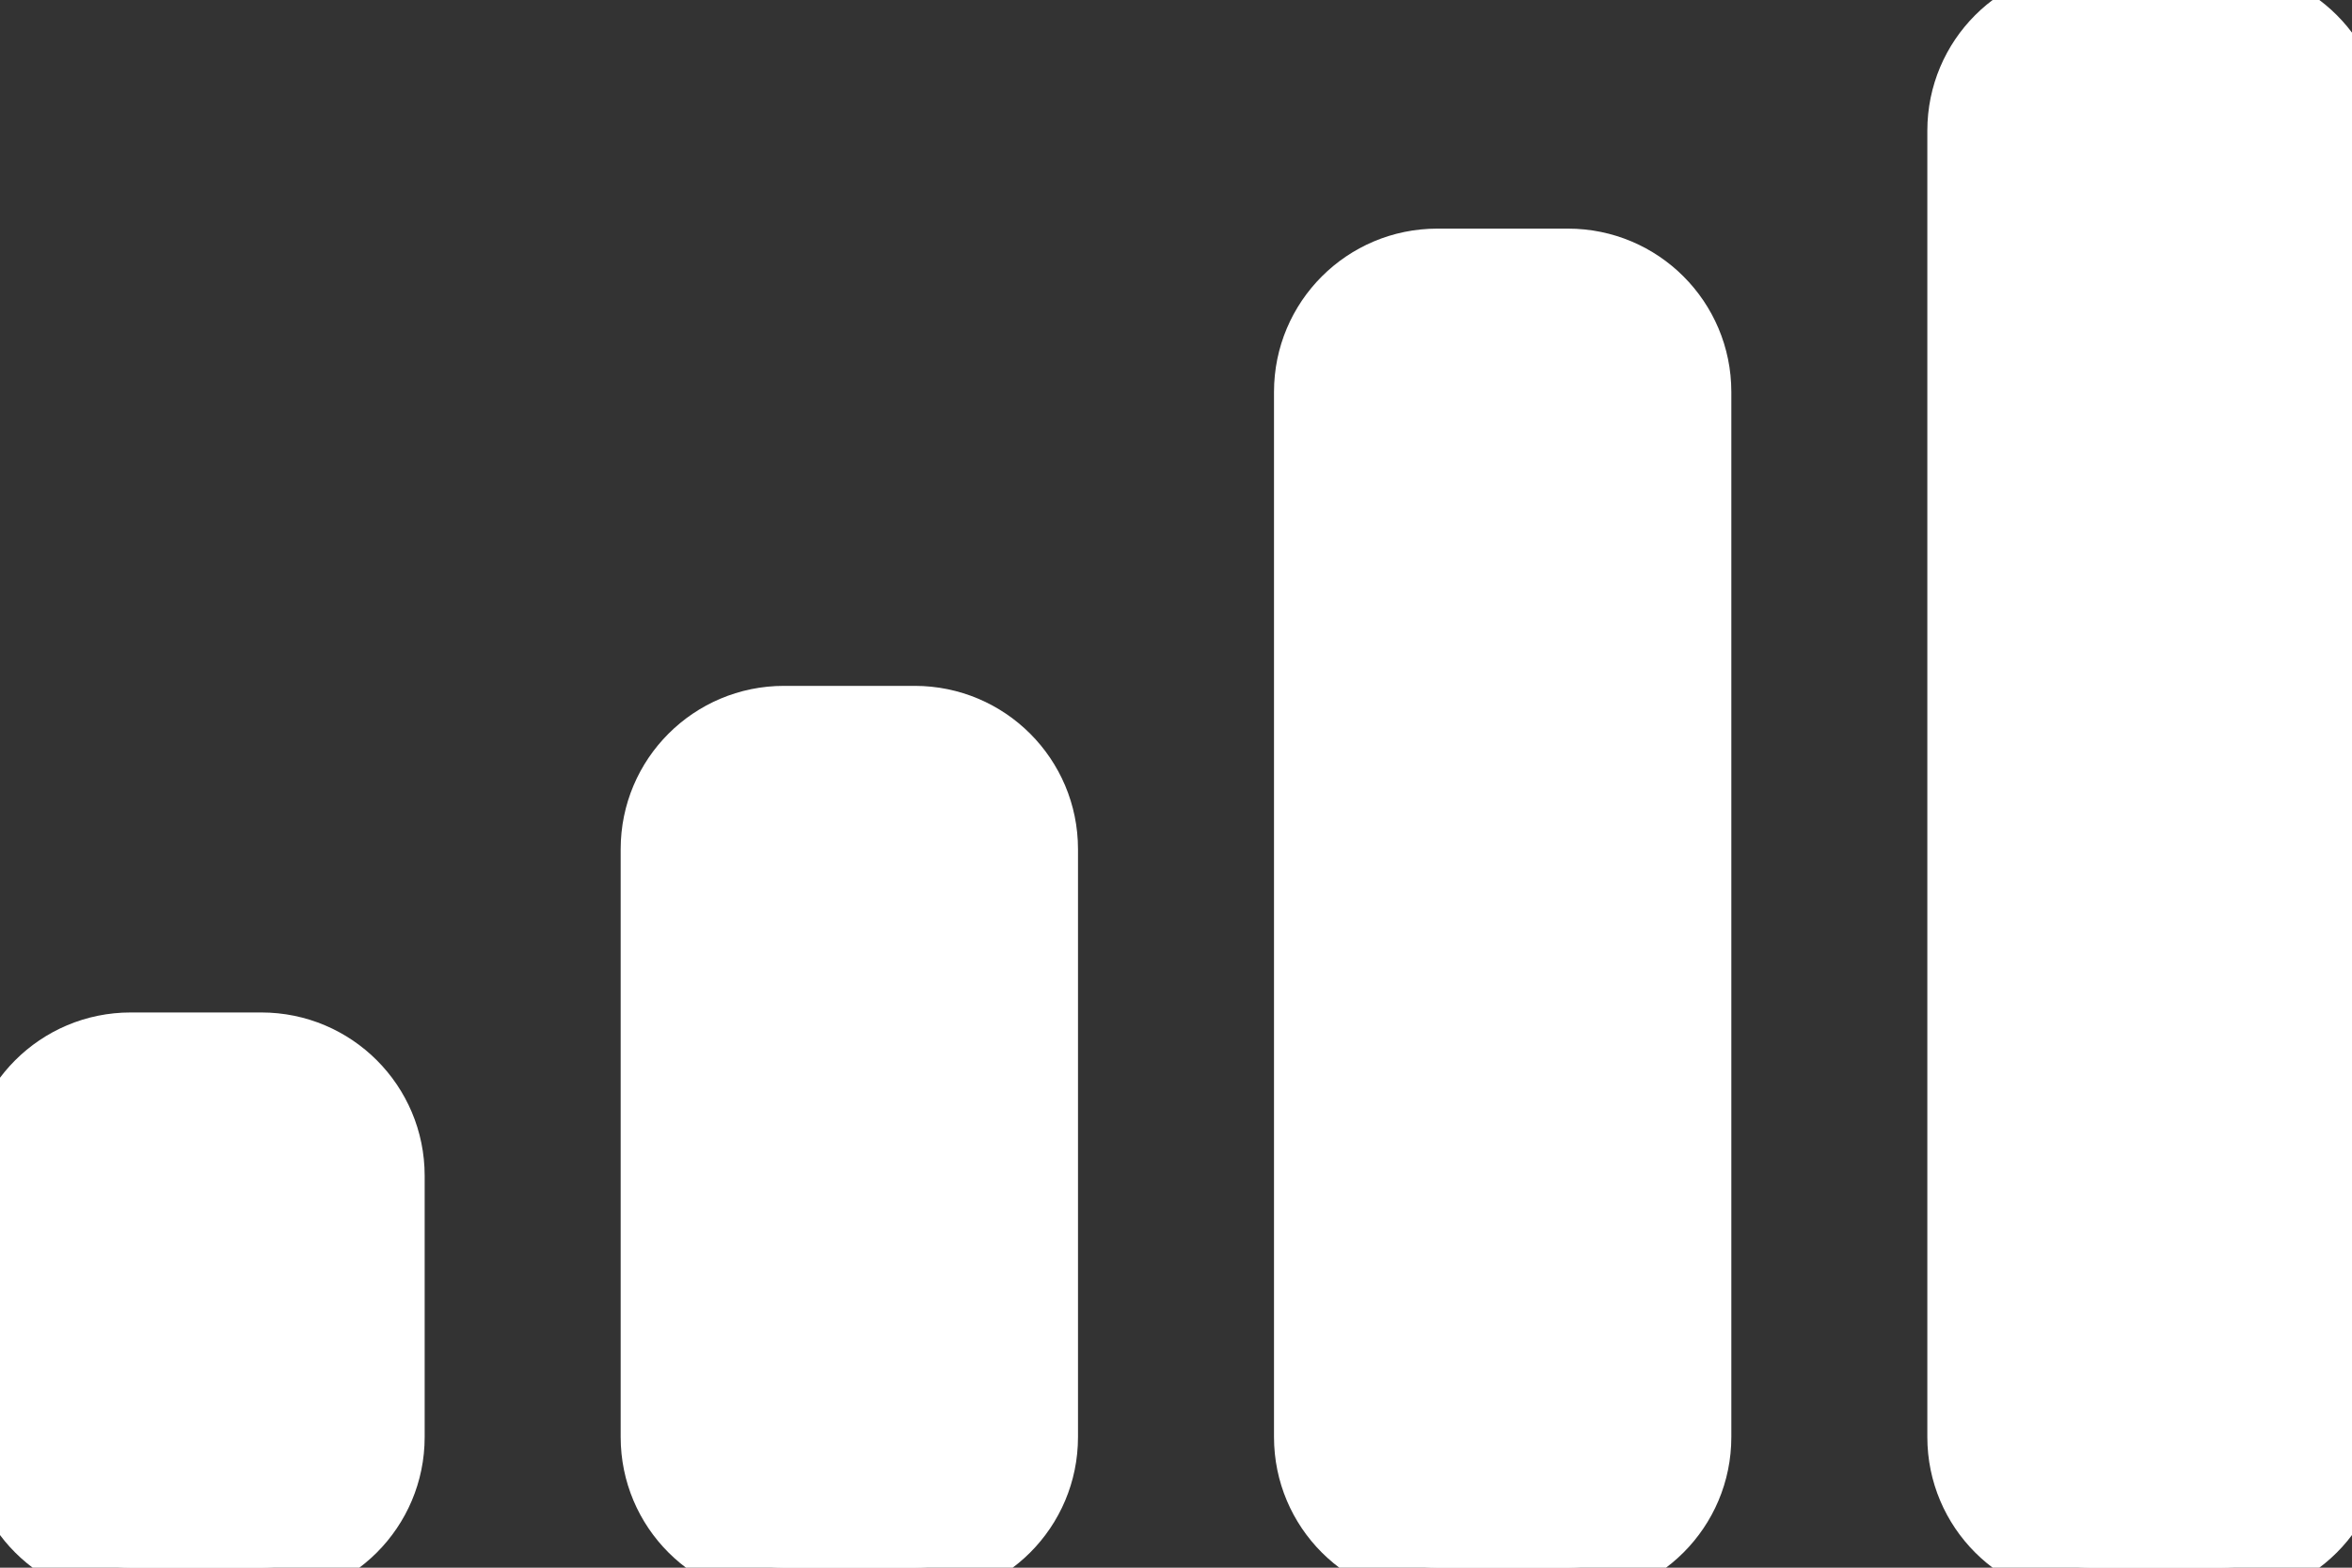 <svg width="36" height="24" viewBox="0 0 36 24" fill="none" xmlns="http://www.w3.org/2000/svg" xmlns:xlink="http://www.w3.org/1999/xlink">
<rect x="0" y="0" width="36" height="24" fill="#333333" stroke="none"/>
<path d="M20,6C20,4.895 20.895,4 22,4L24,4C25.105,4 26,4.895 26,6L26,22C26,23.105 25.105,24 24,24L22,24C20.895,24 20,23.105 20,22L20,6Z" fill="#FFFFFF" stroke="#FFFFFF" stroke-width="1" stroke-miterlimit="3.999"/>
<path d="M30,2C30,0.895 30.895,0 32,0L34,0C35.105,0 36,0.895 36,2L36,22C36,23.105 35.105,24 34,24L32,24C30.895,24 30,23.105 30,22L30,2Z" fill="#FFFFFF" stroke="#FFFFFF" stroke-width="1" stroke-miterlimit="3.999"/>
<path d="M10,13C10,11.895 10.895,11 12,11L14,11C15.105,11 16,11.895 16,13L16,22C16,23.105 15.105,24 14,24L12,24C10.895,24 10,23.105 10,22L10,13Z" fill="#FFFFFF" stroke="#FFFFFF" stroke-width="1" stroke-miterlimit="3.999"/>
<path d="M0,18C0,16.895 0.895,16 2,16L4,16C5.105,16 6,16.895 6,18L6,22C6,23.105 5.105,24 4,24L2,24C0.895,24 0,23.105 0,22L0,18Z" fill="#FFFFFF" stroke="#FFFFFF" stroke-width="1" stroke-miterlimit="3.999"/>
</svg>
